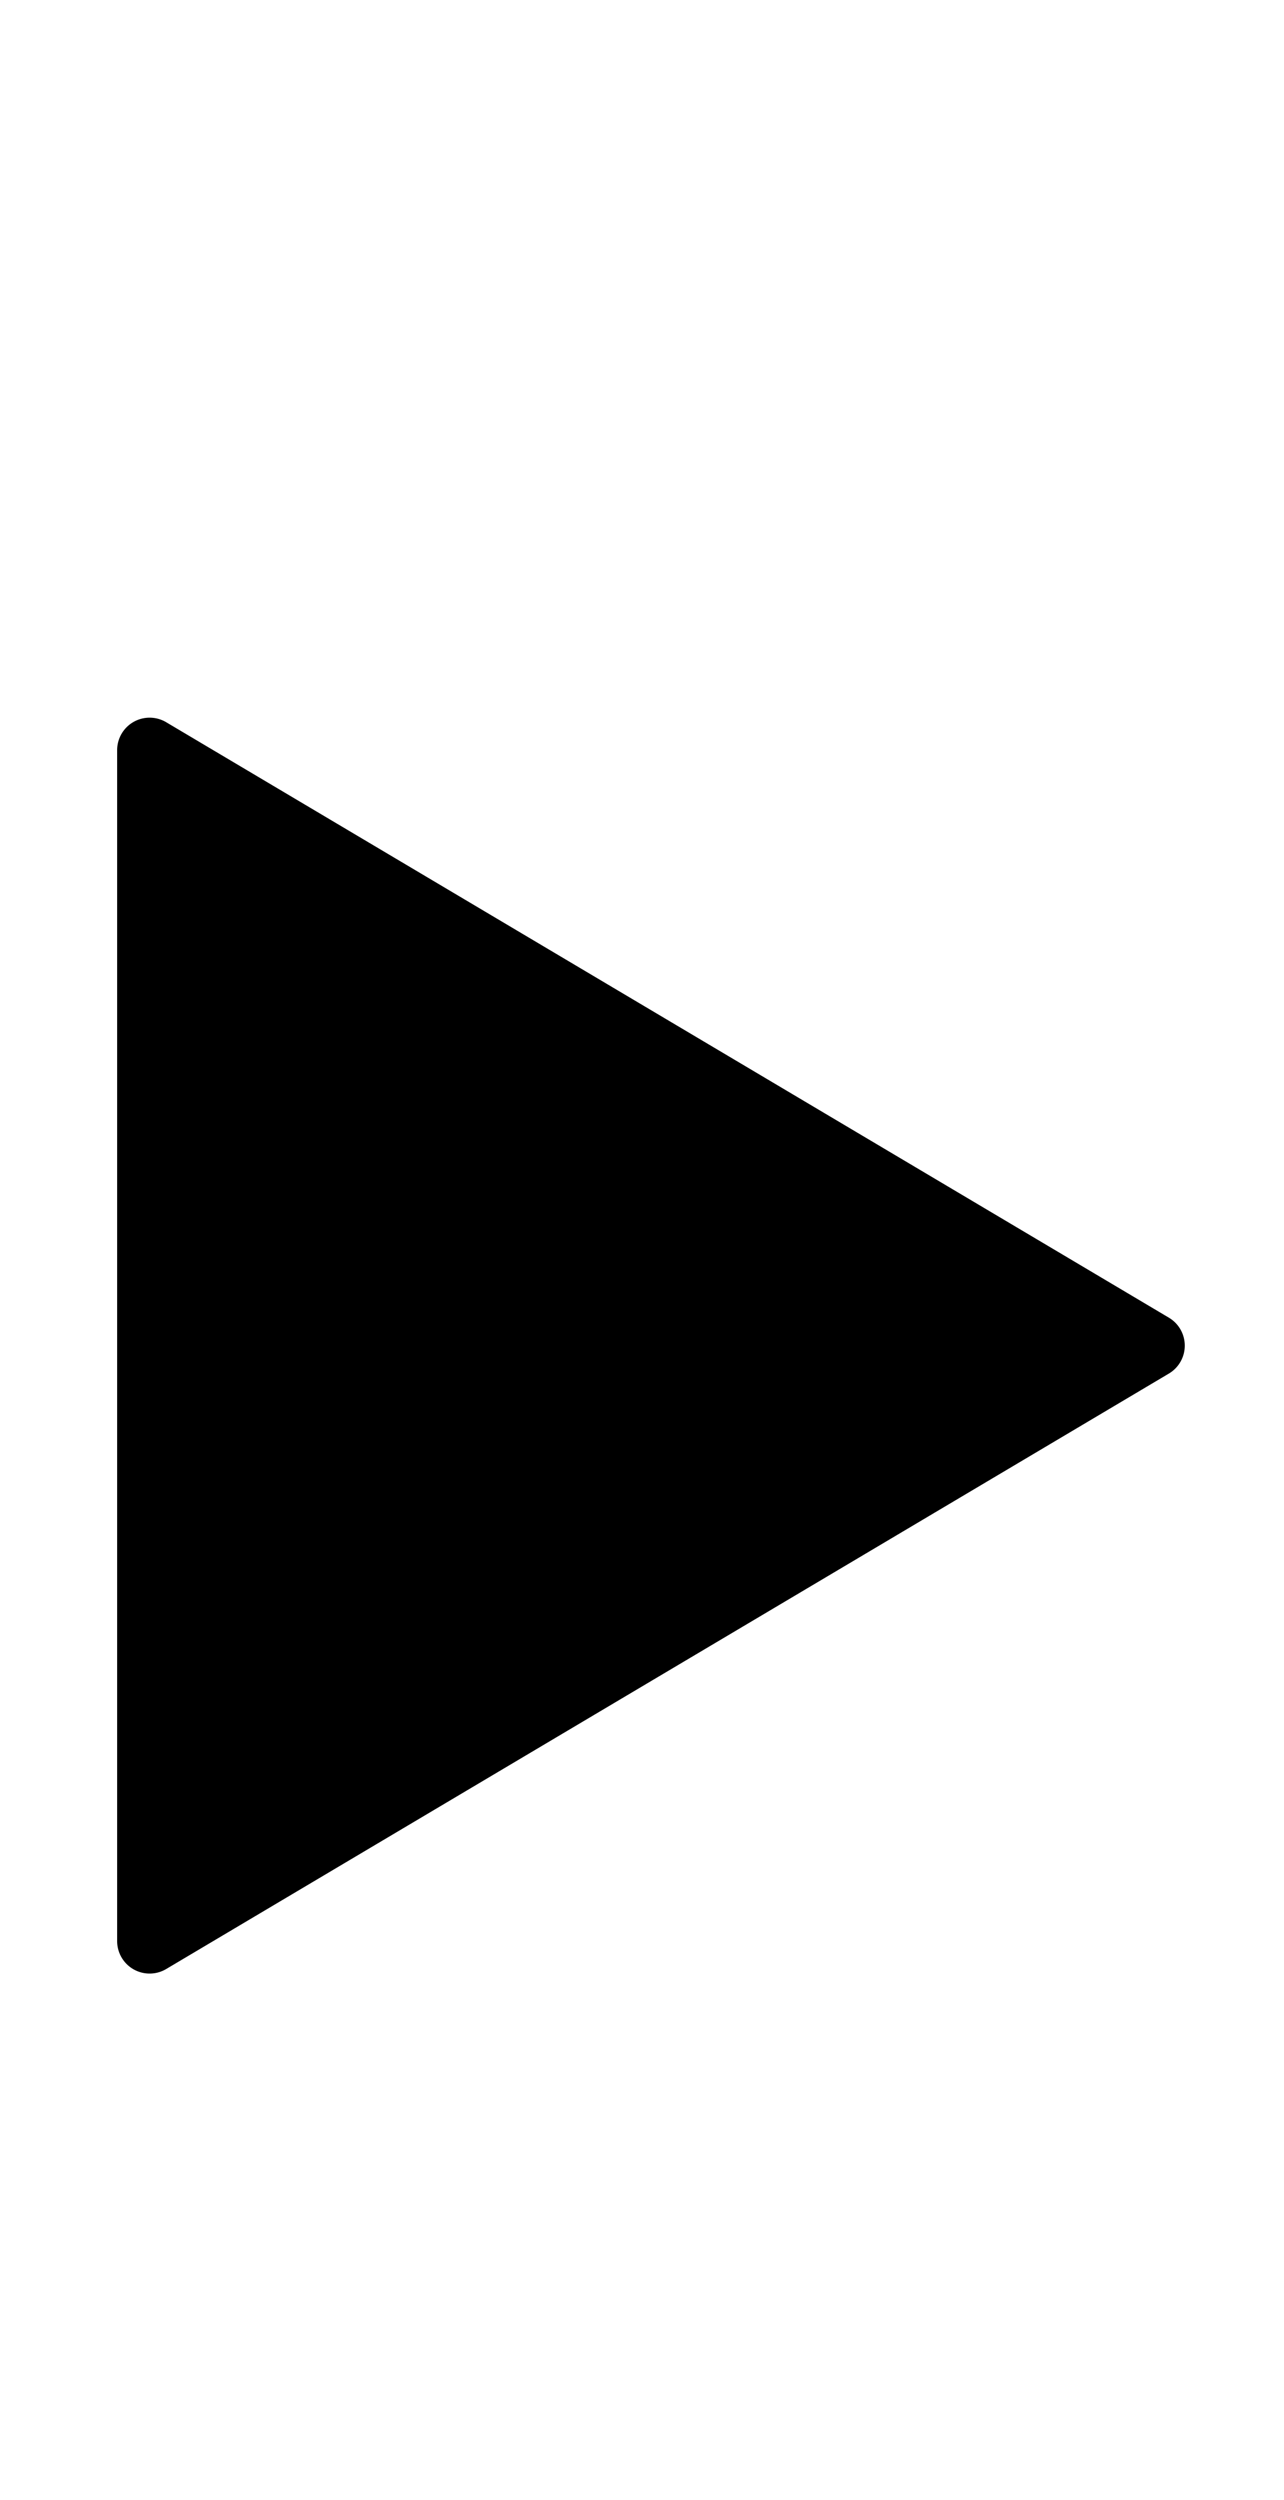 <svg xmlns="http://www.w3.org/2000/svg" width="51.388" height="100" viewBox="0 0 51.388 100">
  <path d="M4.688,30.012V77.639a1.3,1.3,0,0,0,1.968,1.12l40.12-23.813a1.3,1.3,0,0,0,0-2.241L6.656,28.892A1.3,1.3,0,0,0,4.688,30.012Z"/>
</svg>
